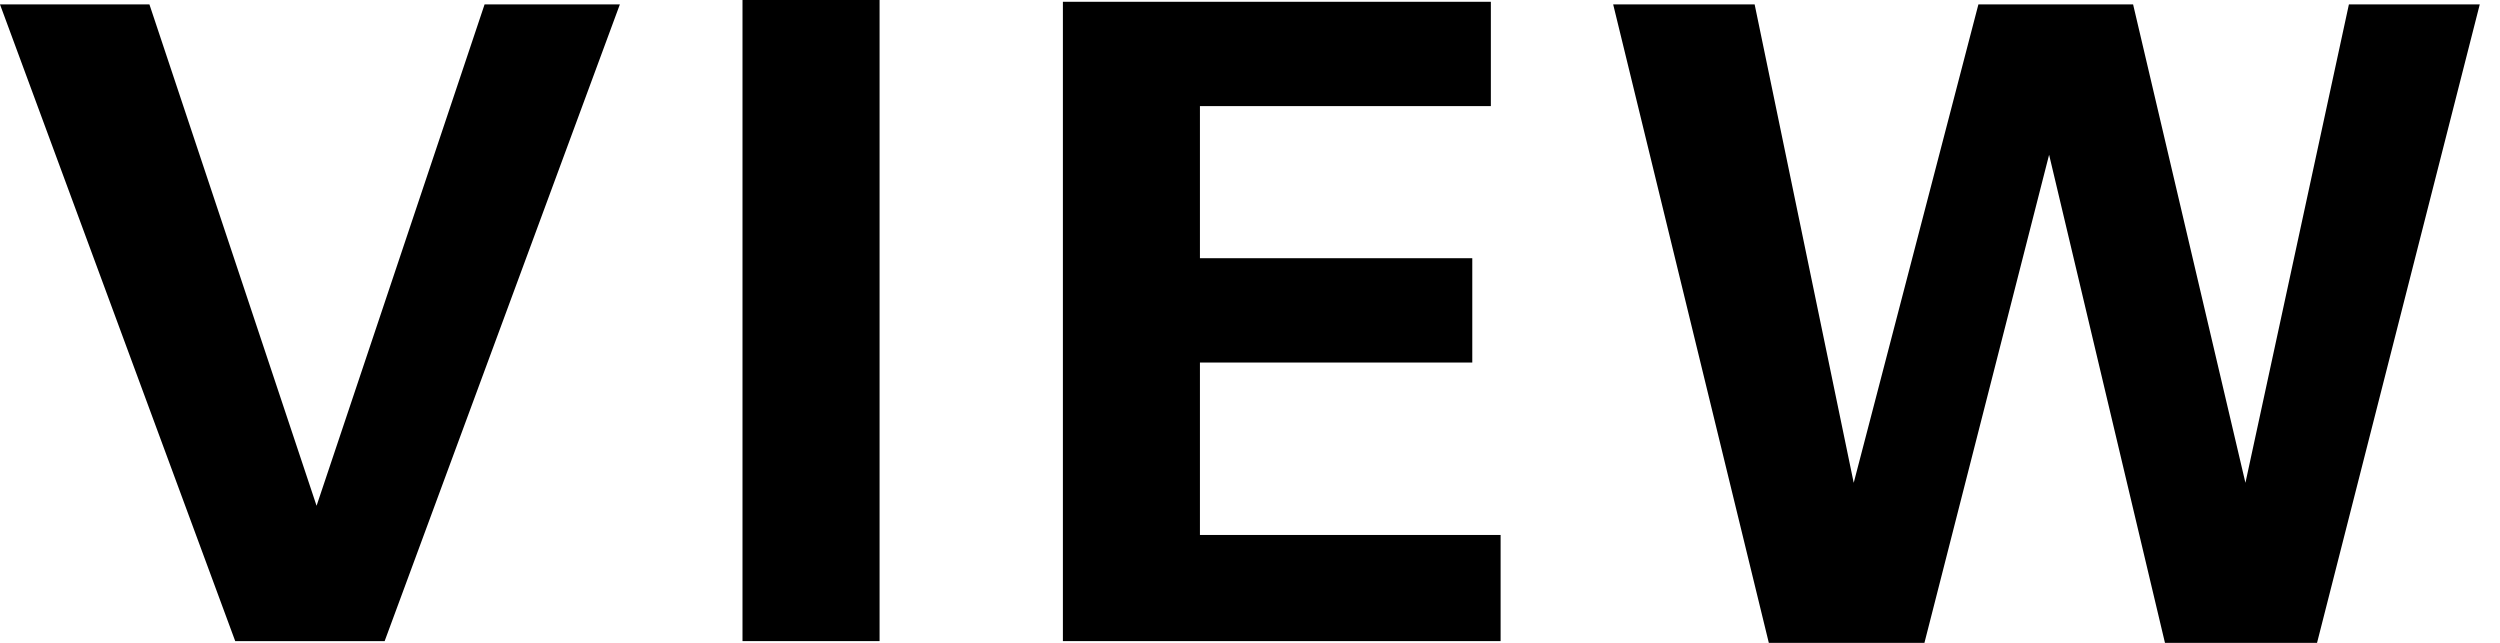 <svg width="70" height="18" viewBox="0 0 70 18" fill="none" xmlns="http://www.w3.org/2000/svg">
<path d="M0 0.124L6.586 17.951H10.77L17.356 0.124H13.568L8.864 14.162L4.184 0.124H0Z" fill="black"/>
<path d="M20.79 17.951H24.628V0H20.79V17.951Z" fill="black"/>
<path d="M29.761 17.951H42.017V14.979H33.598V10.151H41.224V7.23H33.598V2.971H41.744V0.05H29.761V17.951Z" fill="black"/>
<path d="M45.169 0.124L49.527 18H53.884L57.375 4.333L60.619 18H64.877L69.433 0.124H65.769L62.872 13.519L59.727 0.124H55.395L51.904 13.519L49.13 0.124H45.169Z" fill="black"/>
</svg>

